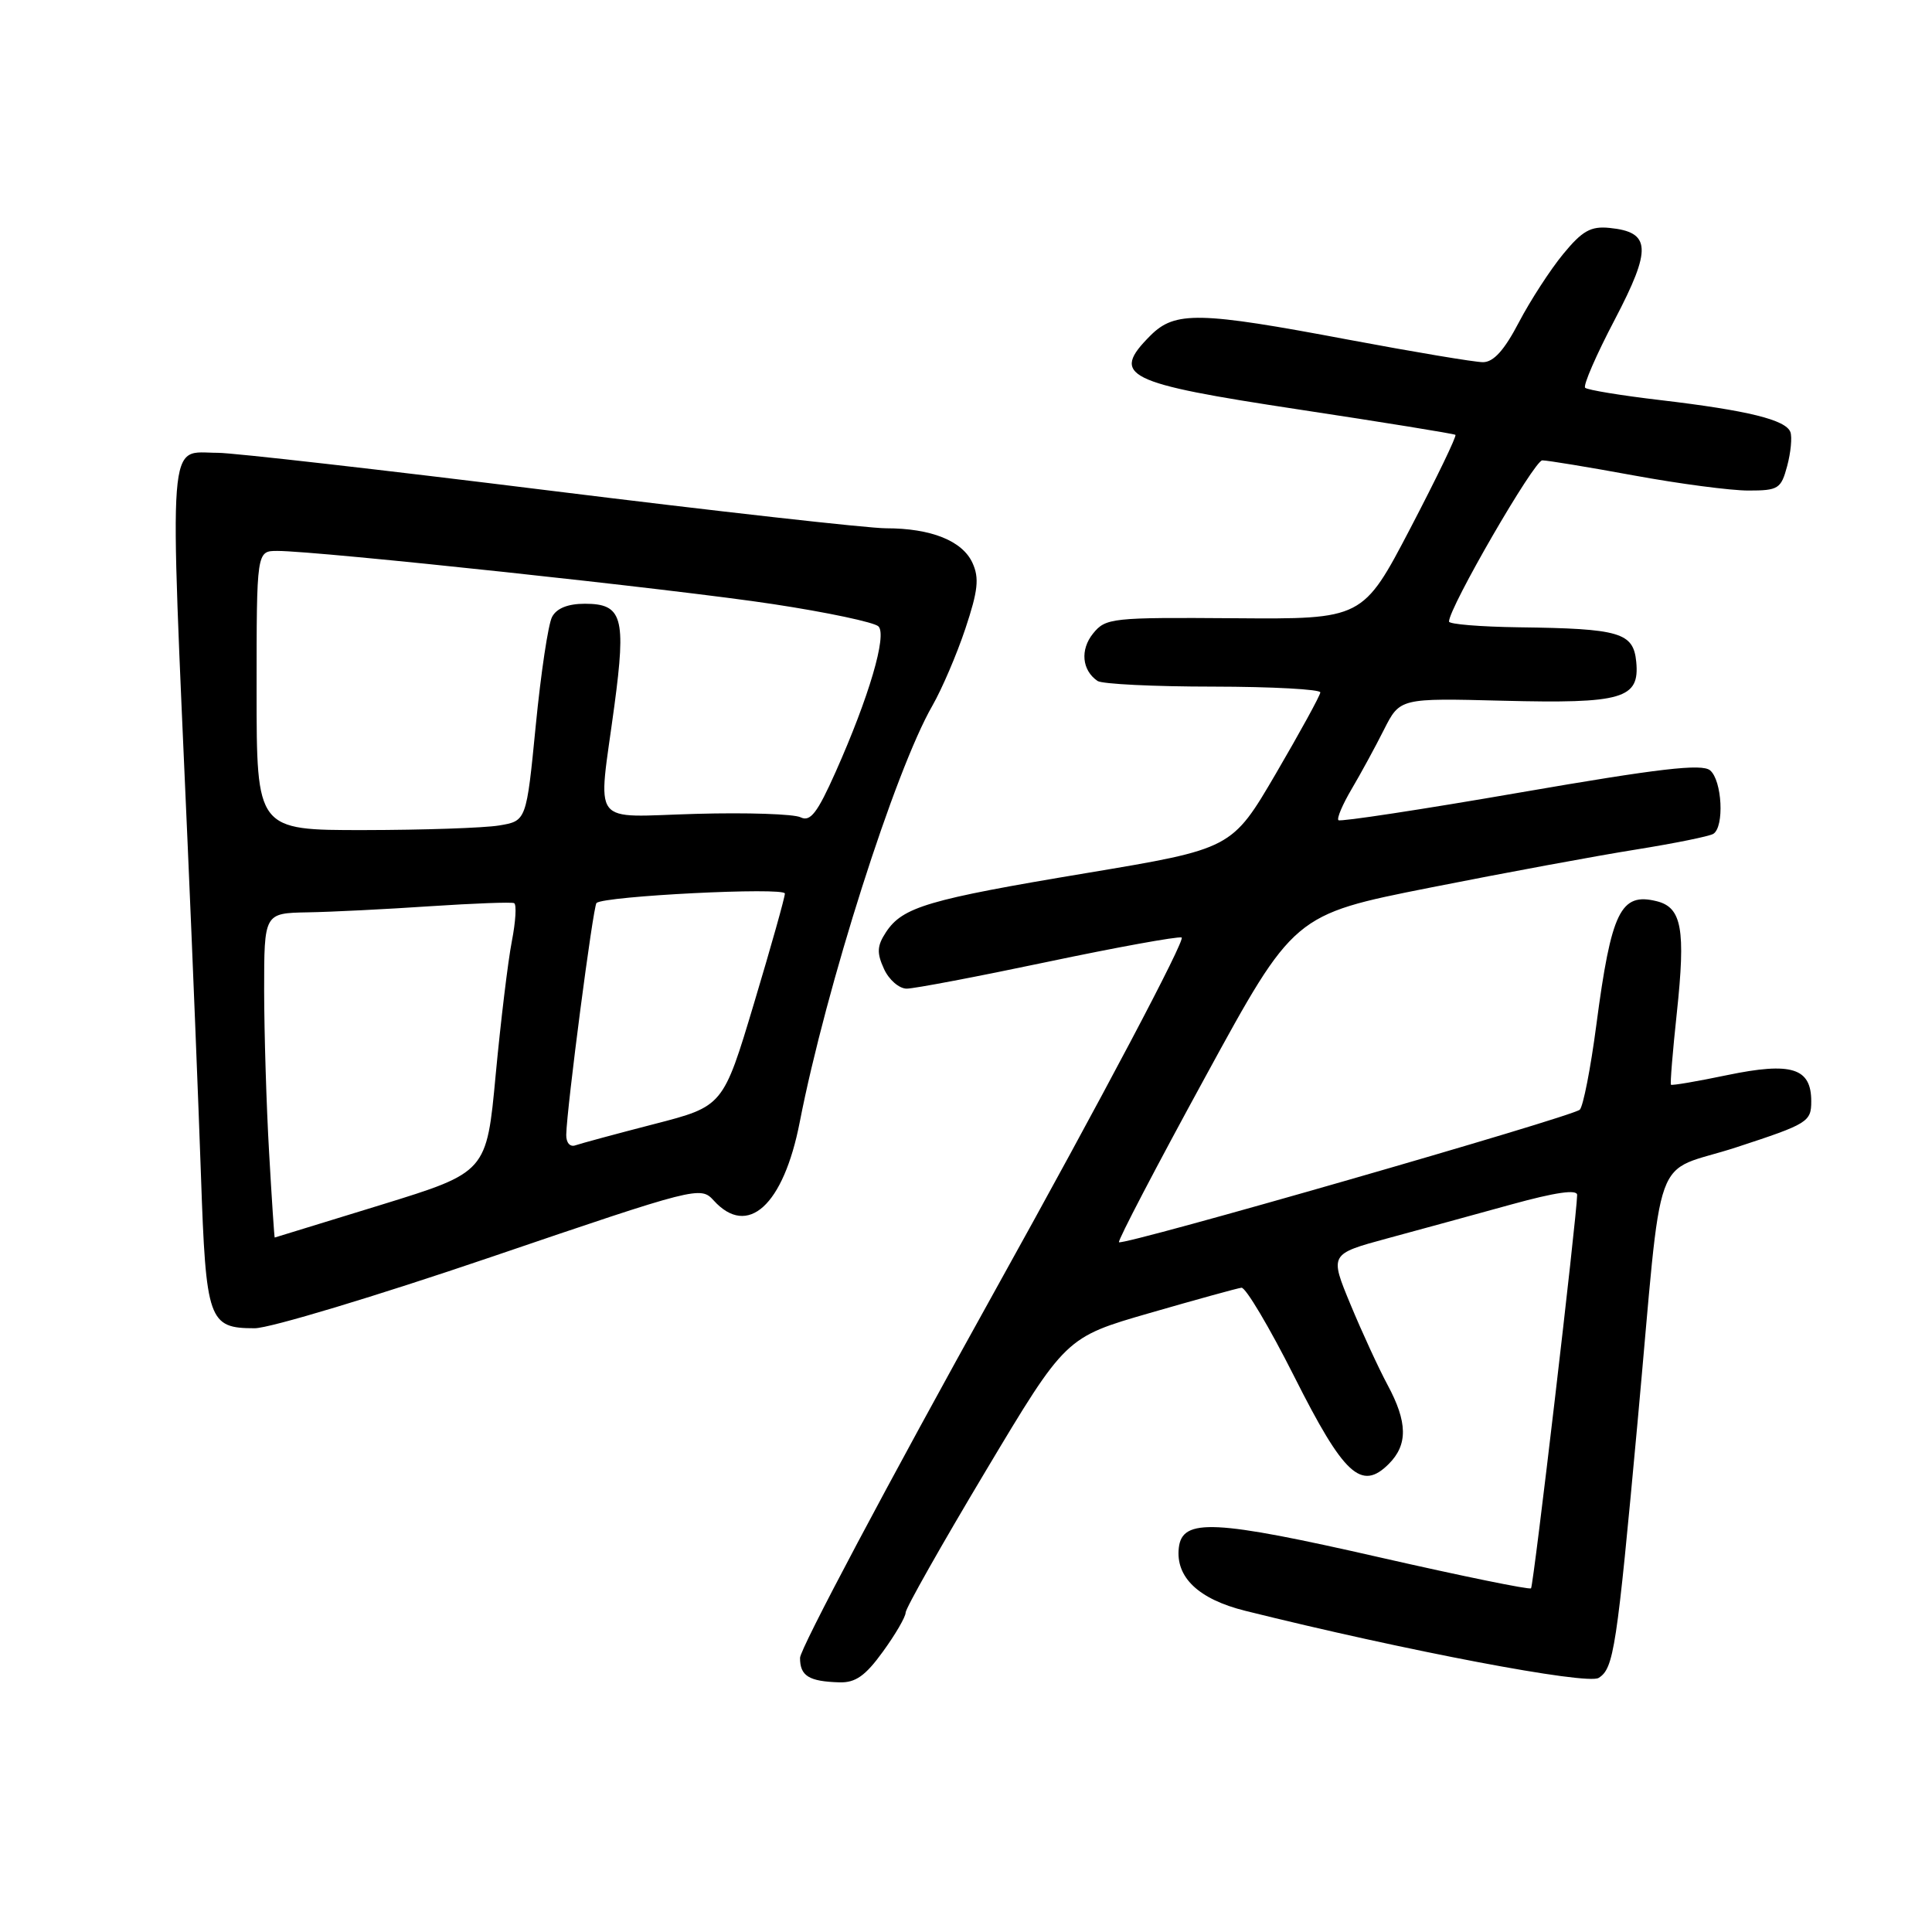 <?xml version="1.0" encoding="UTF-8" standalone="no"?>
<!DOCTYPE svg PUBLIC "-//W3C//DTD SVG 1.1//EN" "http://www.w3.org/Graphics/SVG/1.1/DTD/svg11.dtd" >
<svg xmlns="http://www.w3.org/2000/svg" xmlns:xlink="http://www.w3.org/1999/xlink" version="1.1" viewBox="0 0 256 256">
 <g >
 <path fill="currentColor"
d=" M 116.99 218.85 C 118.65 216.57 120.00 214.24 120.00 213.68 C 120.00 213.11 124.77 204.68 130.60 194.93 C 141.20 177.20 141.20 177.20 152.35 173.98 C 158.48 172.21 163.95 170.70 164.50 170.63 C 165.05 170.56 168.20 175.86 171.50 182.41 C 178.07 195.47 180.39 197.61 184.02 193.98 C 186.57 191.43 186.52 188.44 183.85 183.49 C 182.67 181.29 180.46 176.50 178.94 172.83 C 176.18 166.17 176.18 166.17 183.84 164.09 C 188.05 162.95 195.44 160.93 200.25 159.60 C 206.12 157.98 208.99 157.57 208.98 158.34 C 208.93 161.28 203.20 210.13 202.87 210.46 C 202.66 210.67 193.72 208.84 183.00 206.40 C 160.85 201.35 156.66 201.15 156.20 205.08 C 155.75 208.99 158.81 211.90 165.00 213.44 C 186.25 218.73 210.30 223.30 211.83 222.33 C 213.84 221.07 214.22 218.53 216.98 188.50 C 220.43 150.89 218.67 155.76 230.12 152.01 C 239.56 148.92 240.00 148.65 240.00 145.92 C 240.00 141.50 237.38 140.69 228.85 142.46 C 224.88 143.29 221.53 143.86 221.41 143.73 C 221.29 143.61 221.64 139.31 222.19 134.19 C 223.37 123.14 222.85 120.25 219.54 119.42 C 214.74 118.22 213.51 120.74 211.52 135.83 C 210.77 141.56 209.78 146.60 209.33 147.04 C 208.36 147.97 148.78 165.11 148.27 164.60 C 148.08 164.41 153.22 154.57 159.69 142.73 C 171.44 121.20 171.44 121.20 189.47 117.62 C 199.39 115.65 211.67 113.38 216.77 112.57 C 221.87 111.75 226.49 110.82 227.02 110.49 C 228.51 109.57 228.19 103.40 226.59 102.07 C 225.49 101.17 219.86 101.82 201.48 105.00 C 188.44 107.26 177.58 108.91 177.35 108.68 C 177.11 108.44 177.90 106.59 179.09 104.57 C 180.29 102.54 182.22 99.00 183.38 96.69 C 185.50 92.50 185.50 92.50 199.14 92.85 C 215.02 93.25 217.28 92.59 216.81 87.69 C 216.43 83.81 214.65 83.29 201.25 83.12 C 196.16 83.05 192.00 82.71 192.00 82.36 C 192.00 80.51 203.29 61.00 204.36 61.00 C 205.05 61.00 210.51 61.90 216.50 63.00 C 222.49 64.10 229.31 65.00 231.66 65.00 C 235.65 65.00 236.00 64.77 236.81 61.75 C 237.29 59.96 237.48 57.94 237.24 57.26 C 236.65 55.63 231.62 54.39 220.04 53.02 C 214.83 52.41 210.33 51.67 210.04 51.38 C 209.75 51.08 211.51 47.02 213.96 42.36 C 218.89 32.94 218.77 30.75 213.27 30.20 C 210.79 29.95 209.66 30.58 207.13 33.66 C 205.42 35.74 202.78 39.81 201.26 42.71 C 199.33 46.41 197.90 47.99 196.50 47.99 C 195.40 47.99 187.36 46.64 178.62 45.00 C 158.91 41.28 155.70 41.21 152.45 44.45 C 147.10 49.81 149.00 50.76 172.11 54.26 C 183.33 55.96 192.66 57.47 192.85 57.62 C 193.05 57.76 190.37 63.31 186.90 69.96 C 180.58 82.05 180.58 82.05 163.59 81.92 C 147.31 81.80 146.51 81.88 144.84 83.94 C 143.10 86.09 143.36 88.82 145.43 90.23 C 146.02 90.64 152.91 90.98 160.75 90.98 C 168.59 90.99 174.98 91.34 174.95 91.75 C 174.93 92.16 172.28 96.99 169.07 102.49 C 163.23 112.47 163.23 112.47 143.94 115.69 C 122.93 119.19 119.59 120.18 117.39 123.53 C 116.21 125.33 116.16 126.26 117.13 128.38 C 117.78 129.82 119.14 131.00 120.14 131.00 C 121.14 131.00 129.50 129.41 138.71 127.47 C 147.92 125.53 155.96 124.07 156.57 124.22 C 157.18 124.37 146.06 145.43 131.85 171.00 C 117.64 196.57 106.02 218.47 106.01 219.67 C 106.00 222.07 107.17 222.80 111.24 222.92 C 113.36 222.98 114.68 222.05 116.99 218.85 Z  M 65.08 166.56 C 92.32 157.28 92.83 157.16 94.56 159.06 C 99.07 164.05 103.82 159.73 105.97 148.68 C 109.46 130.79 118.60 102.09 123.55 93.50 C 124.81 91.30 126.78 86.71 127.92 83.29 C 129.59 78.28 129.78 76.60 128.86 74.59 C 127.52 71.66 123.38 70.00 117.40 70.00 C 115.04 70.00 94.97 67.75 72.80 65.00 C 50.64 62.25 30.87 60.00 28.87 60.00 C 22.14 60.00 22.43 56.26 24.87 112.00 C 25.51 126.58 26.30 146.28 26.63 155.79 C 27.29 175.03 27.63 176.00 33.75 176.00 C 35.74 176.00 49.83 171.75 65.08 166.56 Z  M 35.66 152.75 C 35.30 146.56 35.01 136.89 35.00 131.25 C 35.00 121.00 35.00 121.00 40.75 120.89 C 43.91 120.84 51.22 120.47 57.00 120.08 C 62.78 119.70 67.78 119.51 68.12 119.67 C 68.47 119.83 68.33 122.11 67.82 124.73 C 67.31 127.35 66.35 135.31 65.68 142.42 C 64.48 155.33 64.48 155.33 50.49 159.65 C 42.79 162.02 36.46 163.97 36.40 163.98 C 36.35 163.99 36.01 158.94 35.66 152.75 Z  M 75.03 150.36 C 75.10 146.81 78.59 120.08 79.04 119.65 C 80.04 118.73 104.00 117.52 104.00 118.40 C 104.00 118.91 102.16 125.45 99.91 132.95 C 95.82 146.59 95.82 146.59 86.66 148.95 C 81.62 150.25 76.94 151.52 76.25 151.76 C 75.53 152.02 75.01 151.42 75.03 150.36 Z  M 34.00 91.50 C 34.00 73.00 34.00 73.00 36.75 73.00 C 42.14 73.00 89.72 78.10 102.46 80.05 C 109.59 81.13 115.86 82.46 116.40 83.00 C 117.56 84.16 115.15 92.36 110.72 102.30 C 108.30 107.73 107.37 108.93 106.09 108.30 C 105.22 107.86 98.99 107.65 92.25 107.84 C 77.98 108.23 79.22 109.86 81.41 93.50 C 82.98 81.79 82.46 80.00 77.50 80.00 C 75.25 80.00 73.75 80.60 73.15 81.75 C 72.64 82.71 71.67 89.19 70.99 96.14 C 69.75 108.78 69.75 108.78 66.13 109.38 C 64.13 109.71 56.09 109.98 48.25 109.99 C 34.00 110.00 34.00 110.00 34.00 91.50 Z "/>
</g>
</svg>